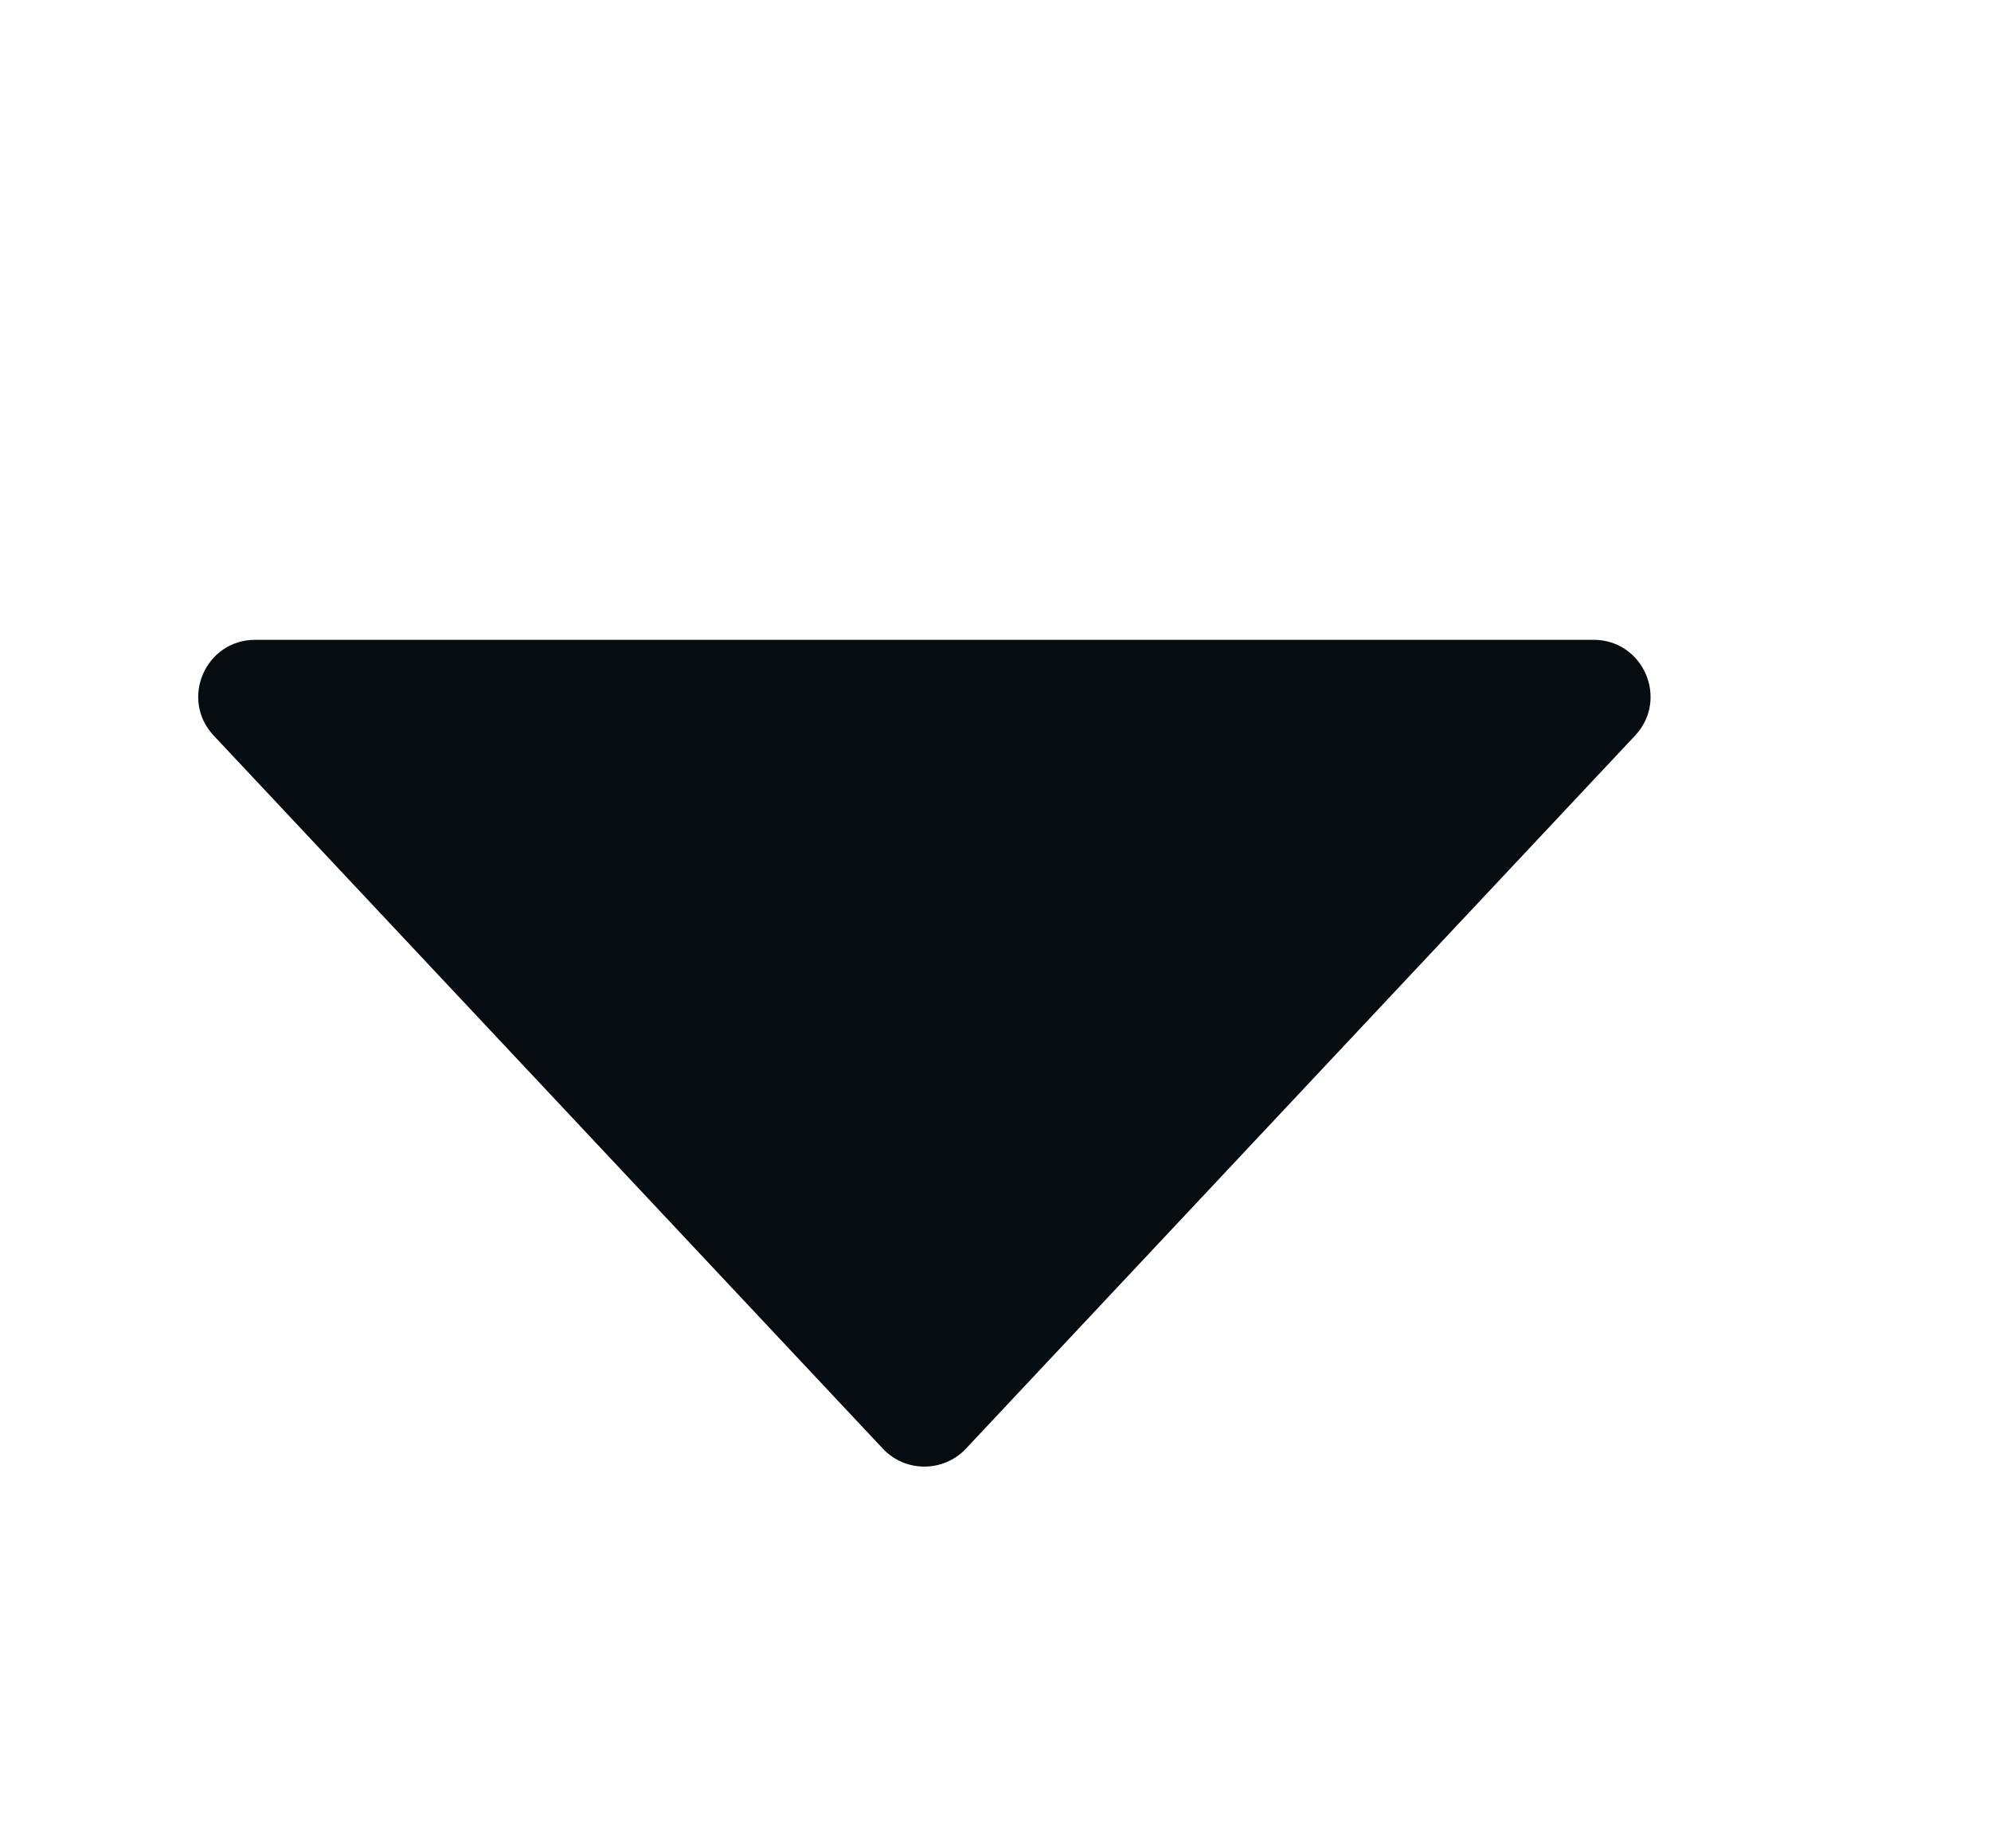 <svg width="14" height="13" viewBox="0 0 14 13" fill="none" xmlns="http://www.w3.org/2000/svg">
<path d="M6.792 10.189C6.634 10.357 6.366 10.357 6.208 10.189L1.503 5.174C1.263 4.918 1.444 4.5 1.795 4.5L11.205 4.5C11.556 4.5 11.737 4.918 11.497 5.174L6.792 10.189Z" fill="#070C11"/>
</svg>
